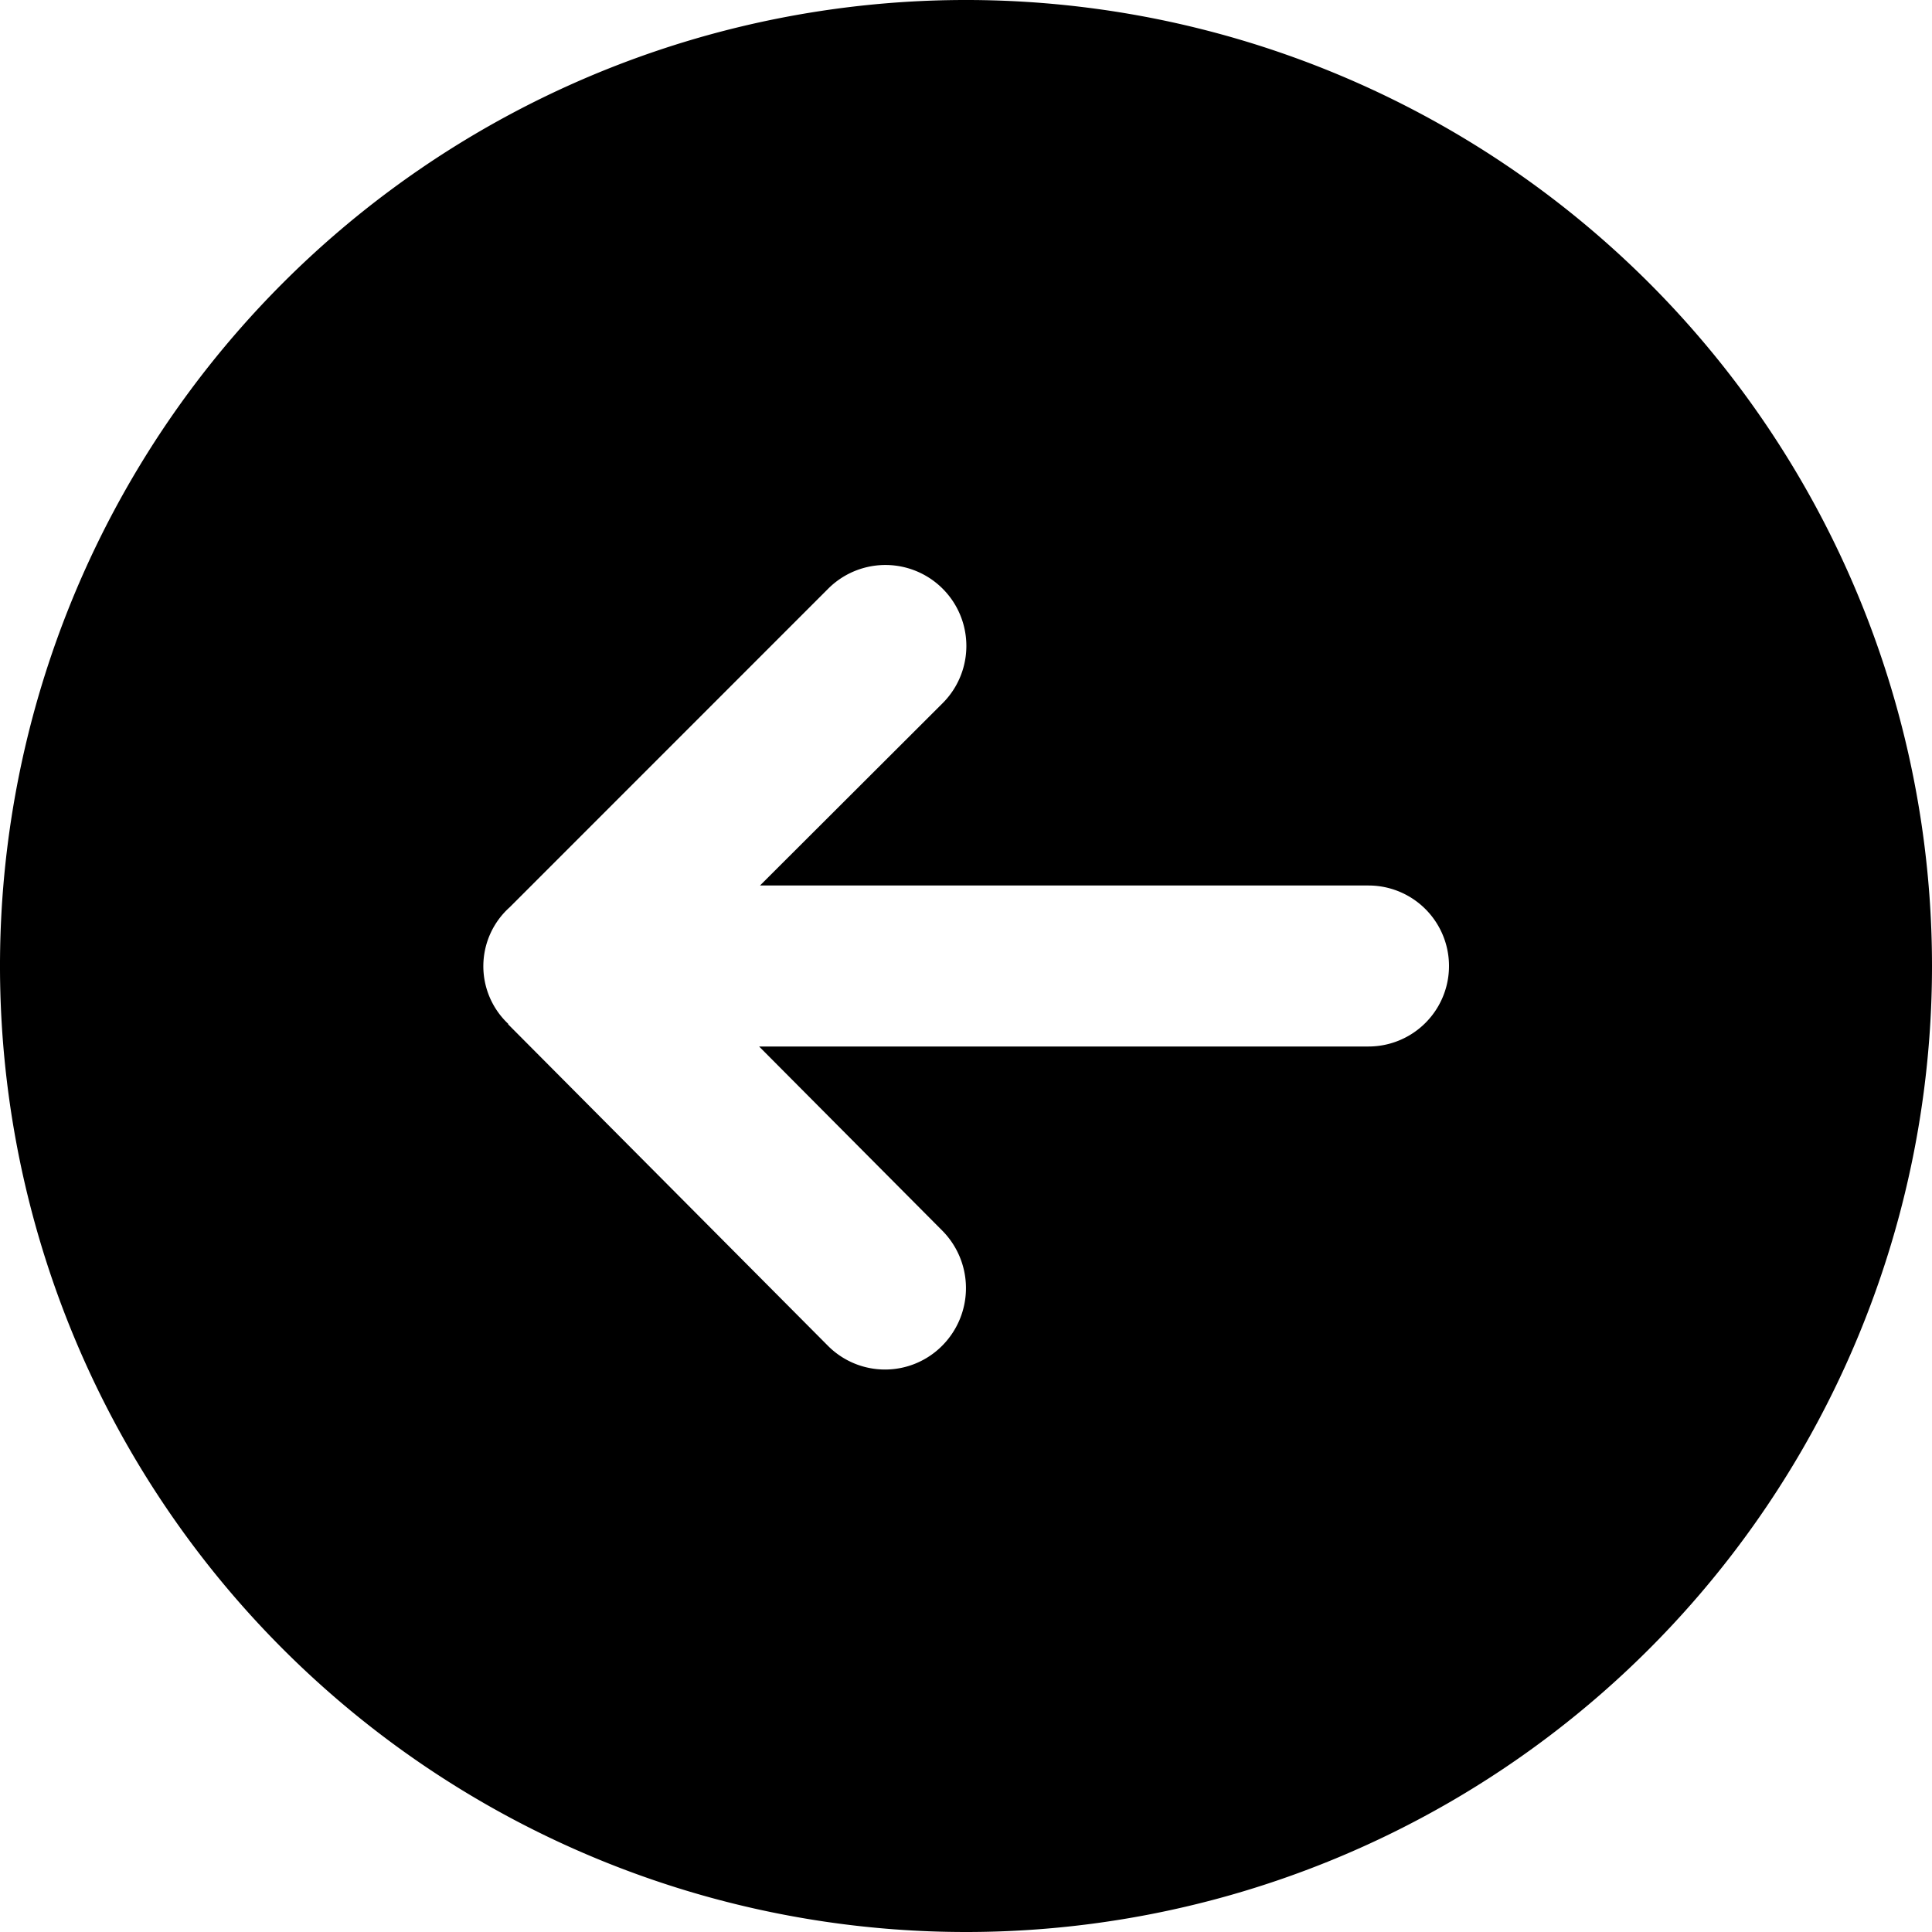 <svg xmlns="http://www.w3.org/2000/svg" width="24" height="24" viewBox="0 0 24 24">
  <defs>
    <style>
      .cls-1 {
        fill-rule: evenodd;
      }
    </style>
  </defs>
  <path id="arrow-left" class="cls-1" d="M12,24A12,12,0,1,1,24,12,12,12,0,0,1,12,24Zm5-11H9.43l2.275,2.287a1.014,1.014,0,0,1,0,1.429,1,1,0,0,1-1.422,0l-3.97-3.991s0-.005,0-0.007a0.983,0.983,0,0,1,.02-1.449l3.955-3.956a1.005,1.005,0,0,1,1.422,1.422L9.441,11H17A1,1,0,0,1,17,13Z"/>
</svg>
